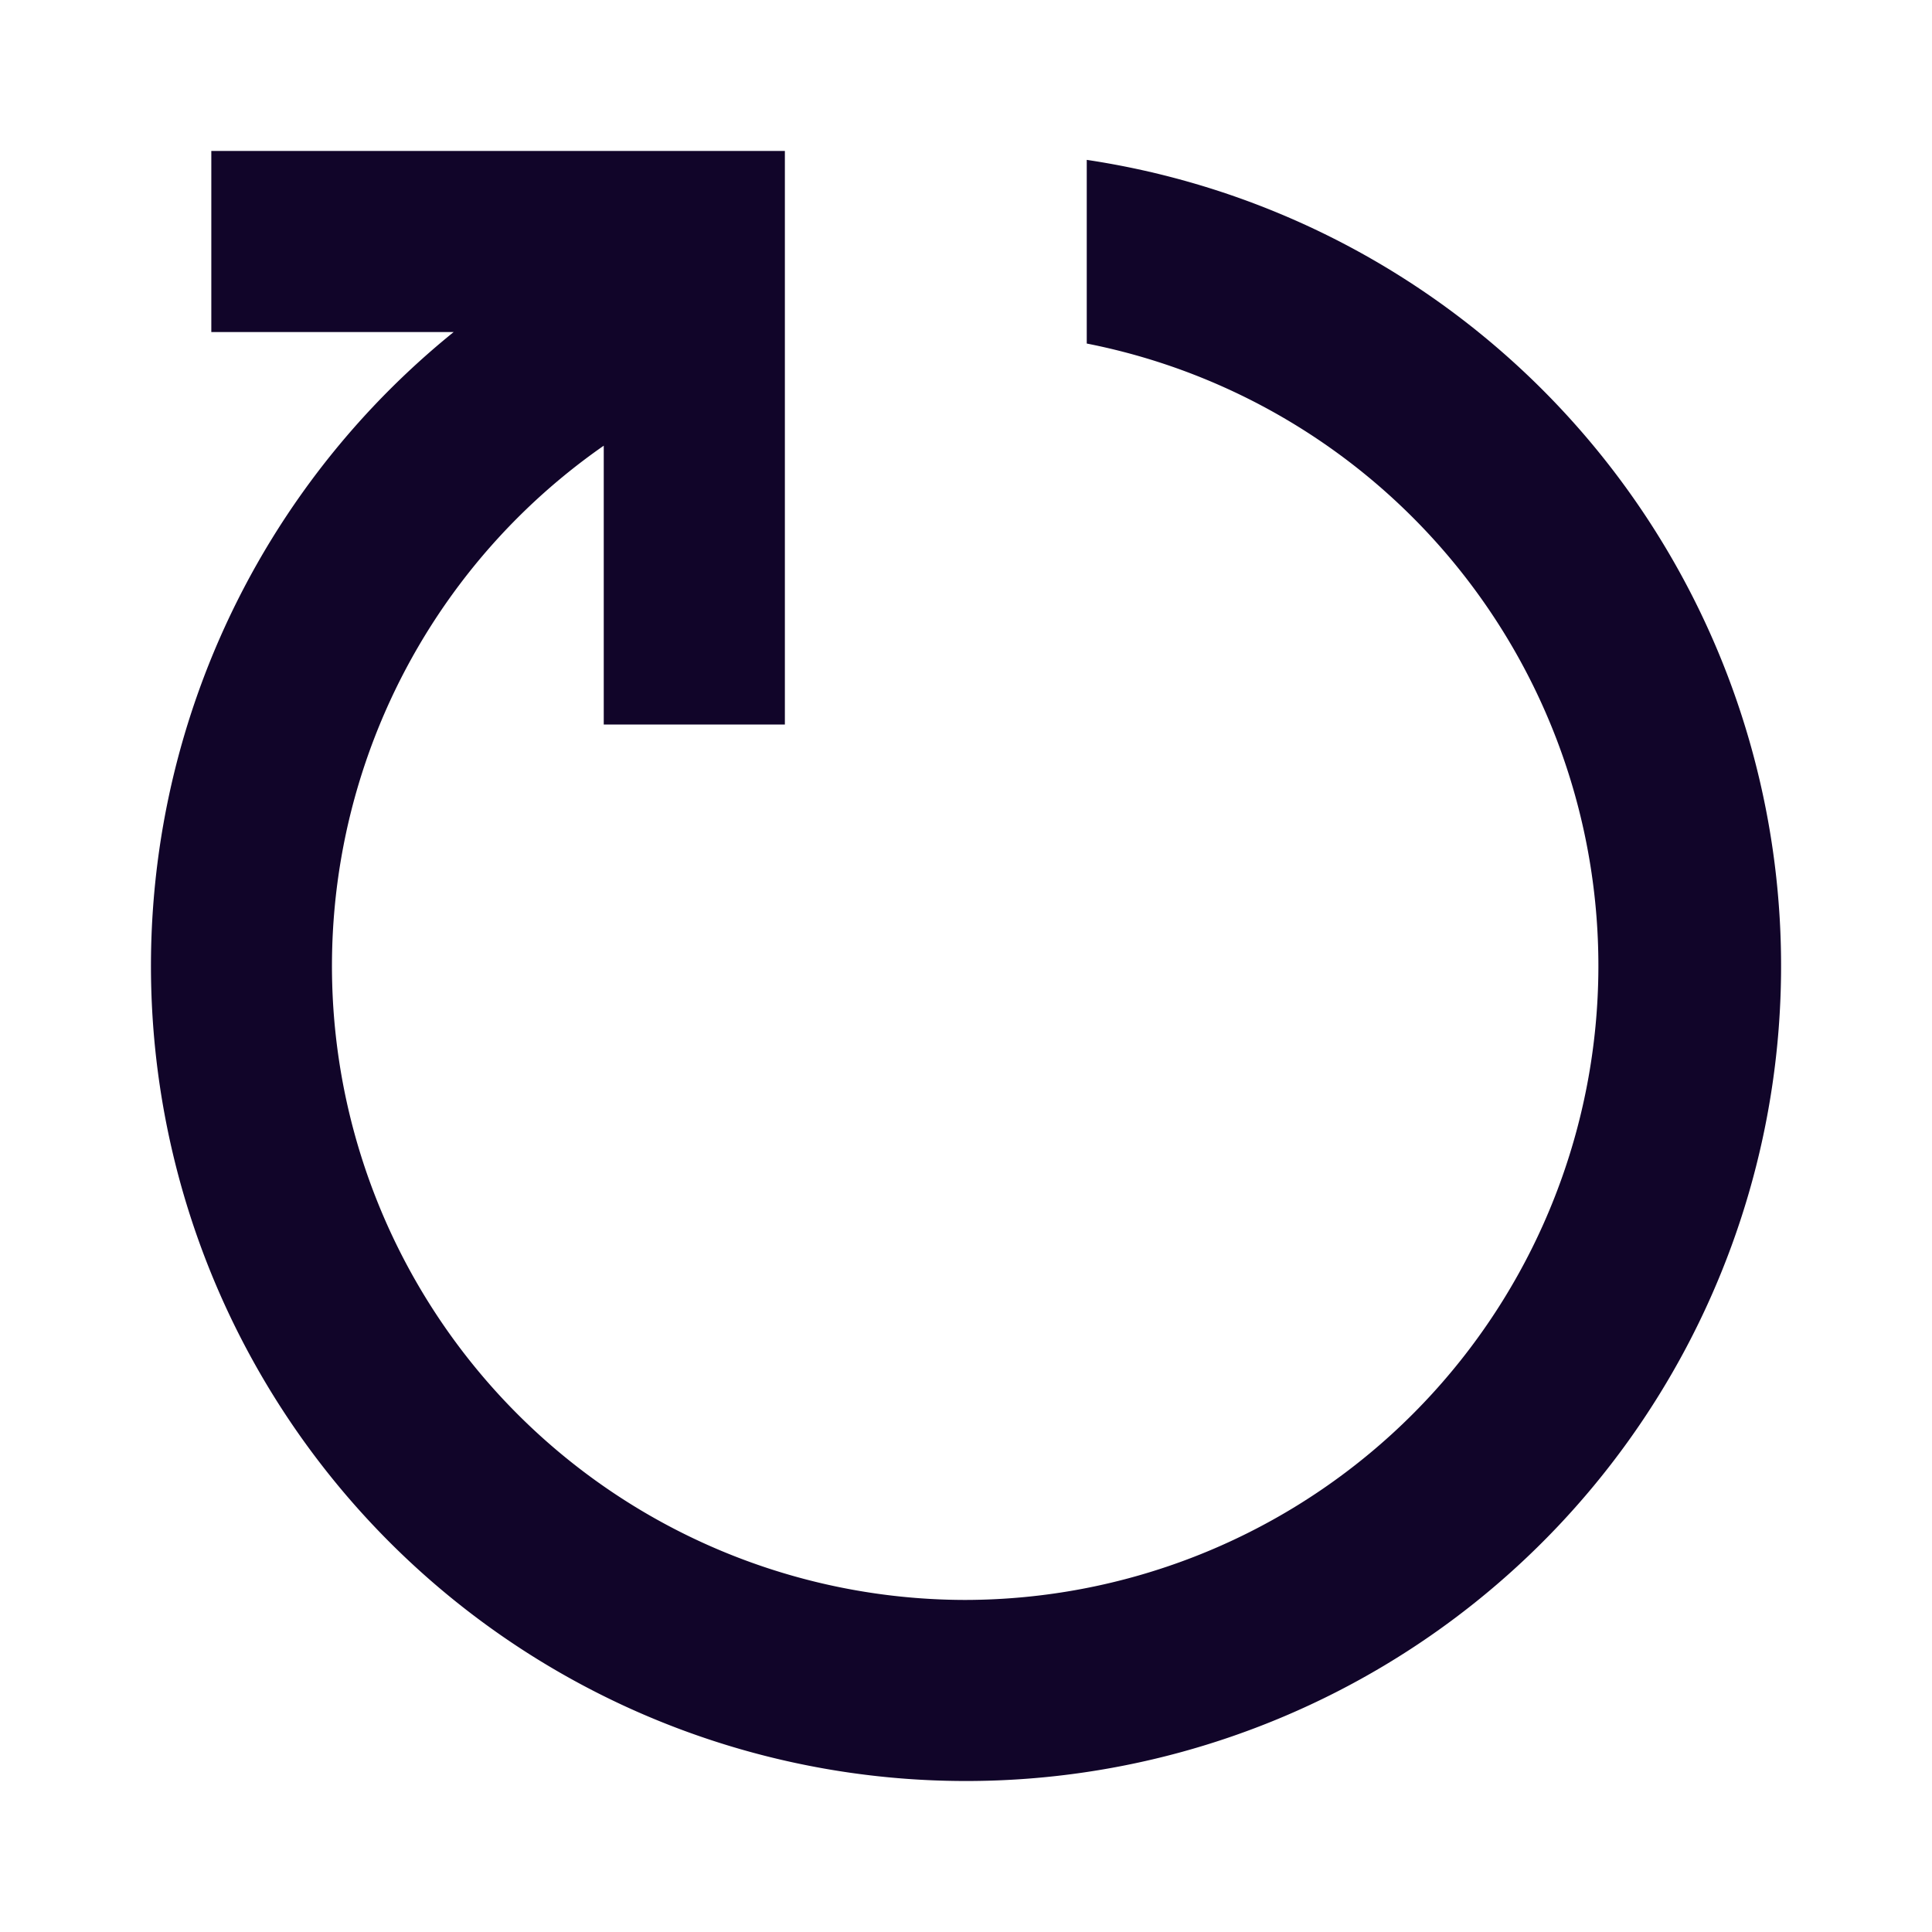 <svg xmlns="http://www.w3.org/2000/svg" width="16" height="16" fill="none"><path fill="#110529" d="M1.75 1.25v1.5h2.007A6.75 6.75 0 1 0 9 1.324v1.521A5.252 5.252 0 0 1 8 13.25a5.25 5.25 0 0 1-3-9.559V6h1.5V1.25z"/></svg>